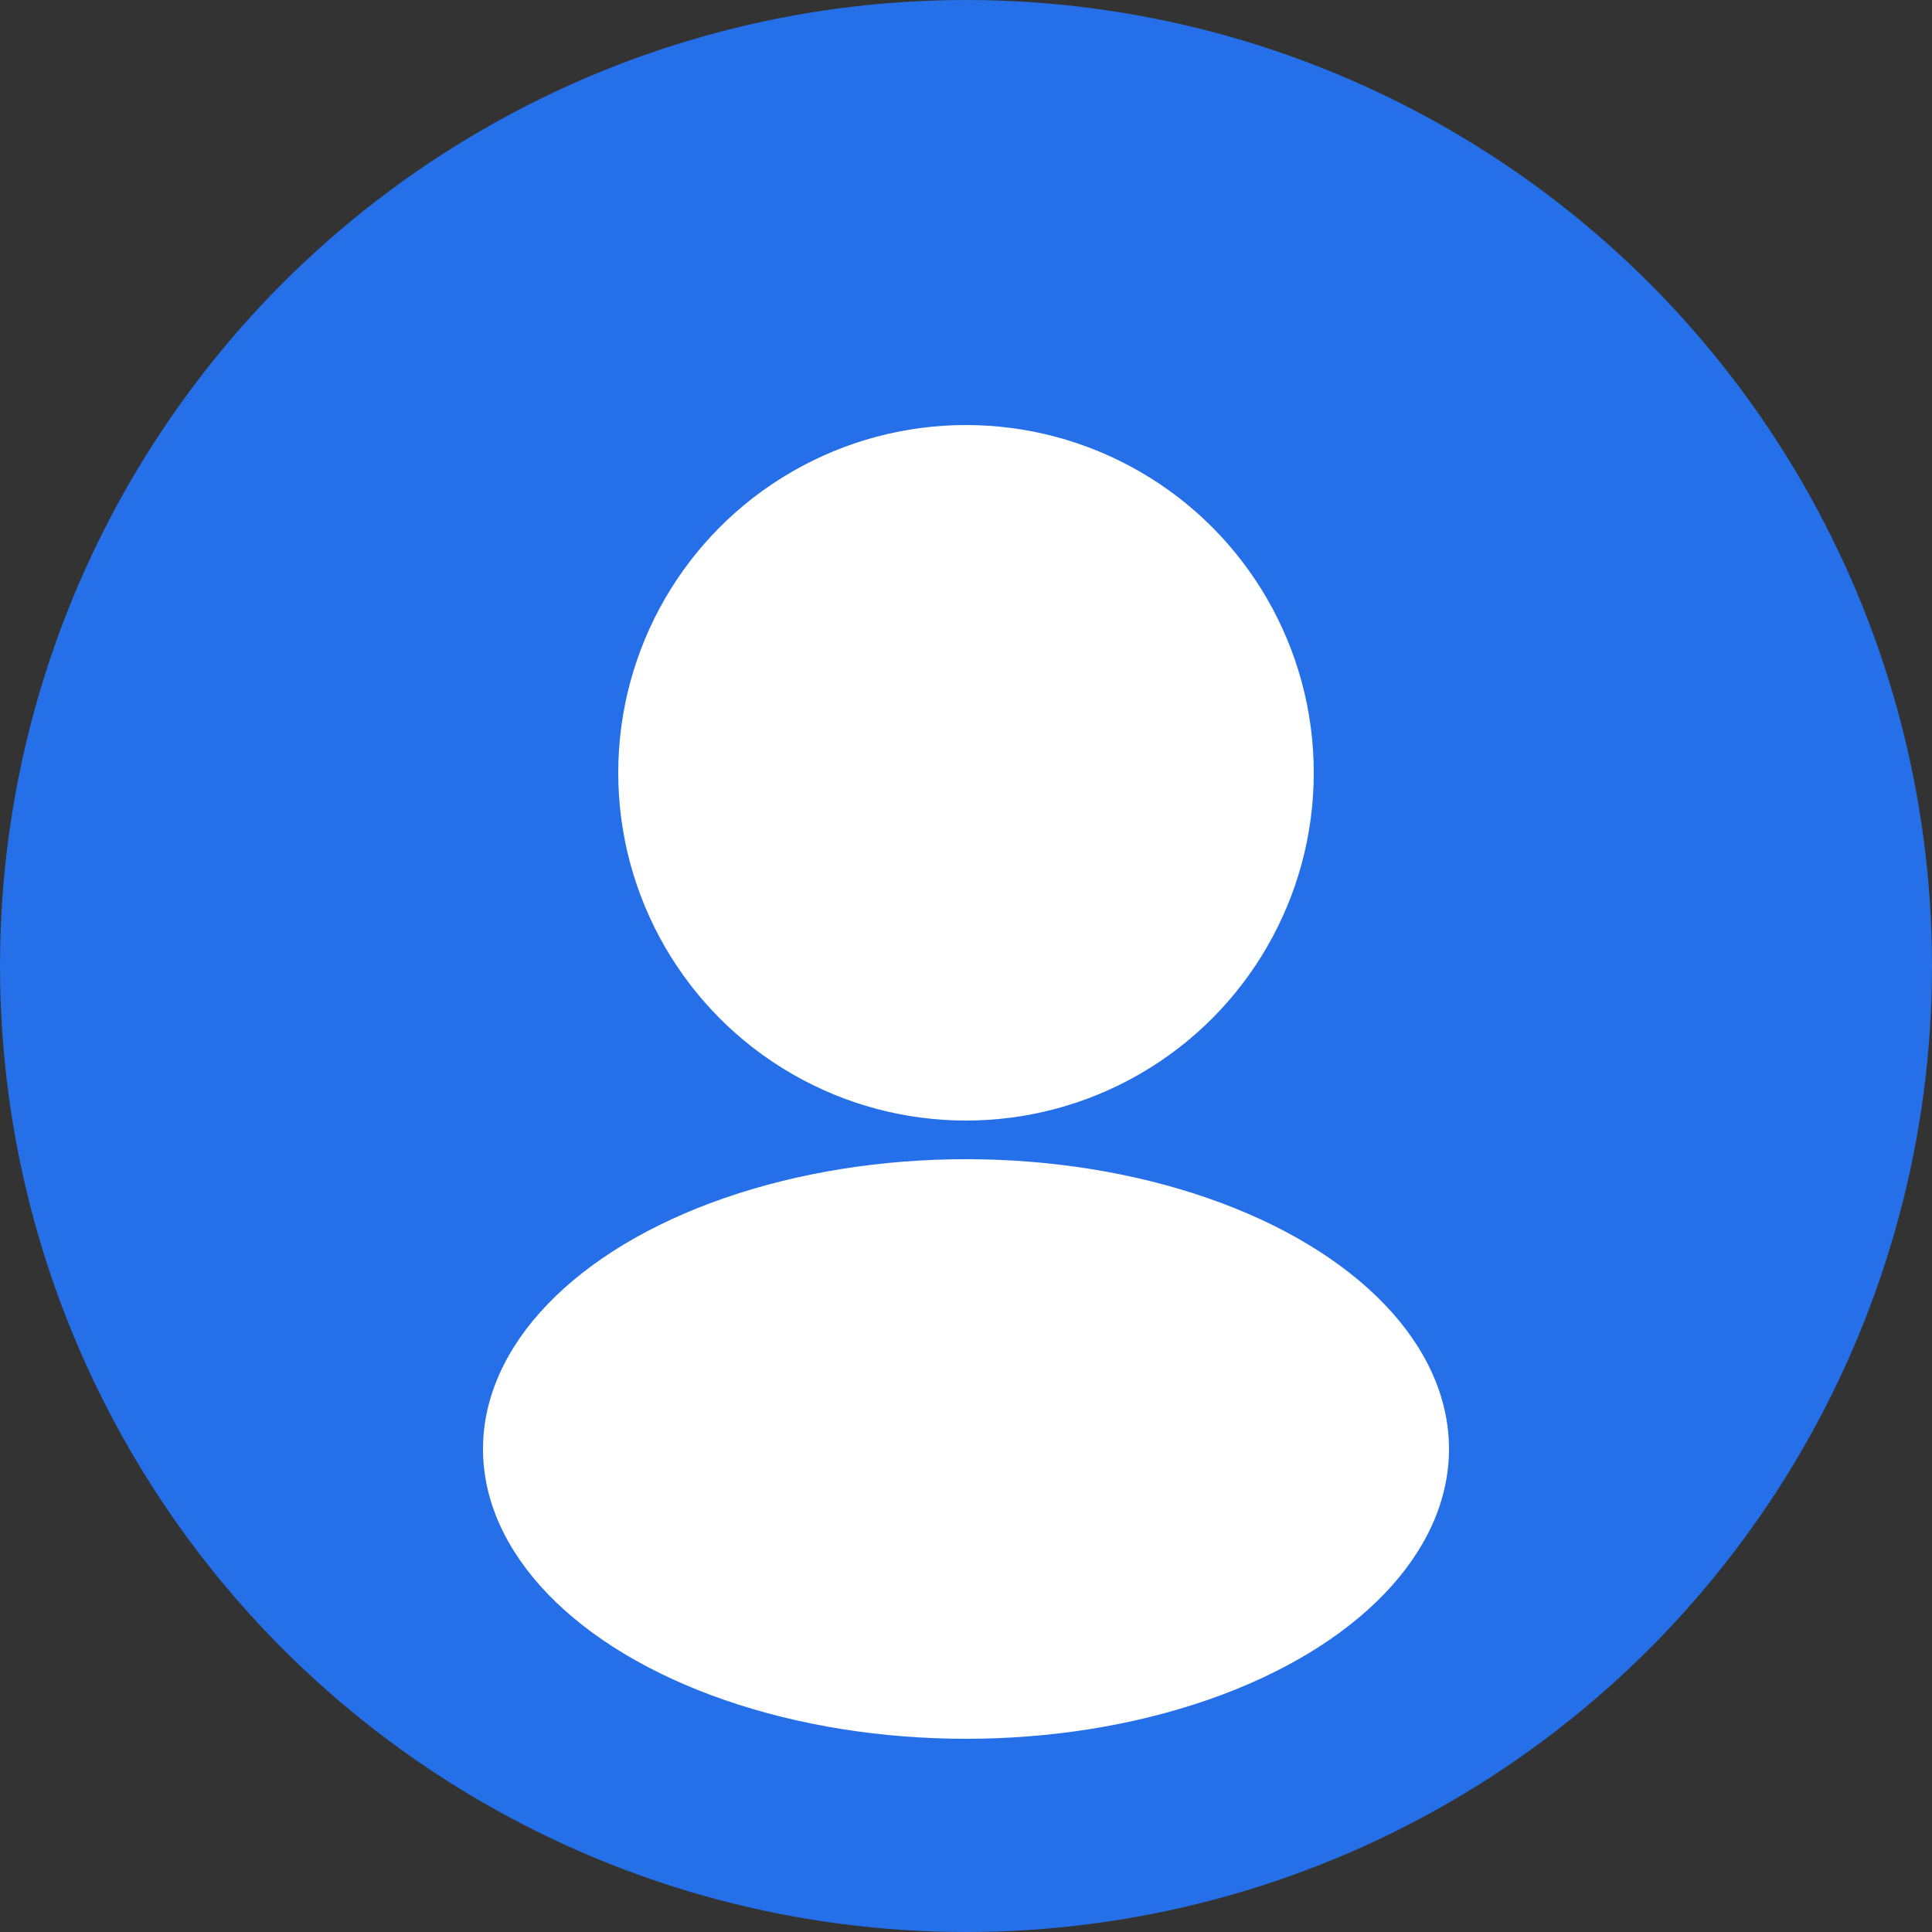 <svg width="100" height="100" viewBox="0 0 100 100" xmlns="http://www.w3.org/2000/svg">
  <rect x="0" y="0" width="100" height="100" fill="#333333" stroke="none"/>
  <circle cx="50" cy="50" r="50" fill="#2570e8"/>
  <circle cx="50" cy="40" r="18" fill="white"/>
  <ellipse cx="50" cy="75" rx="25" ry="15" fill="white"/>
</svg>
